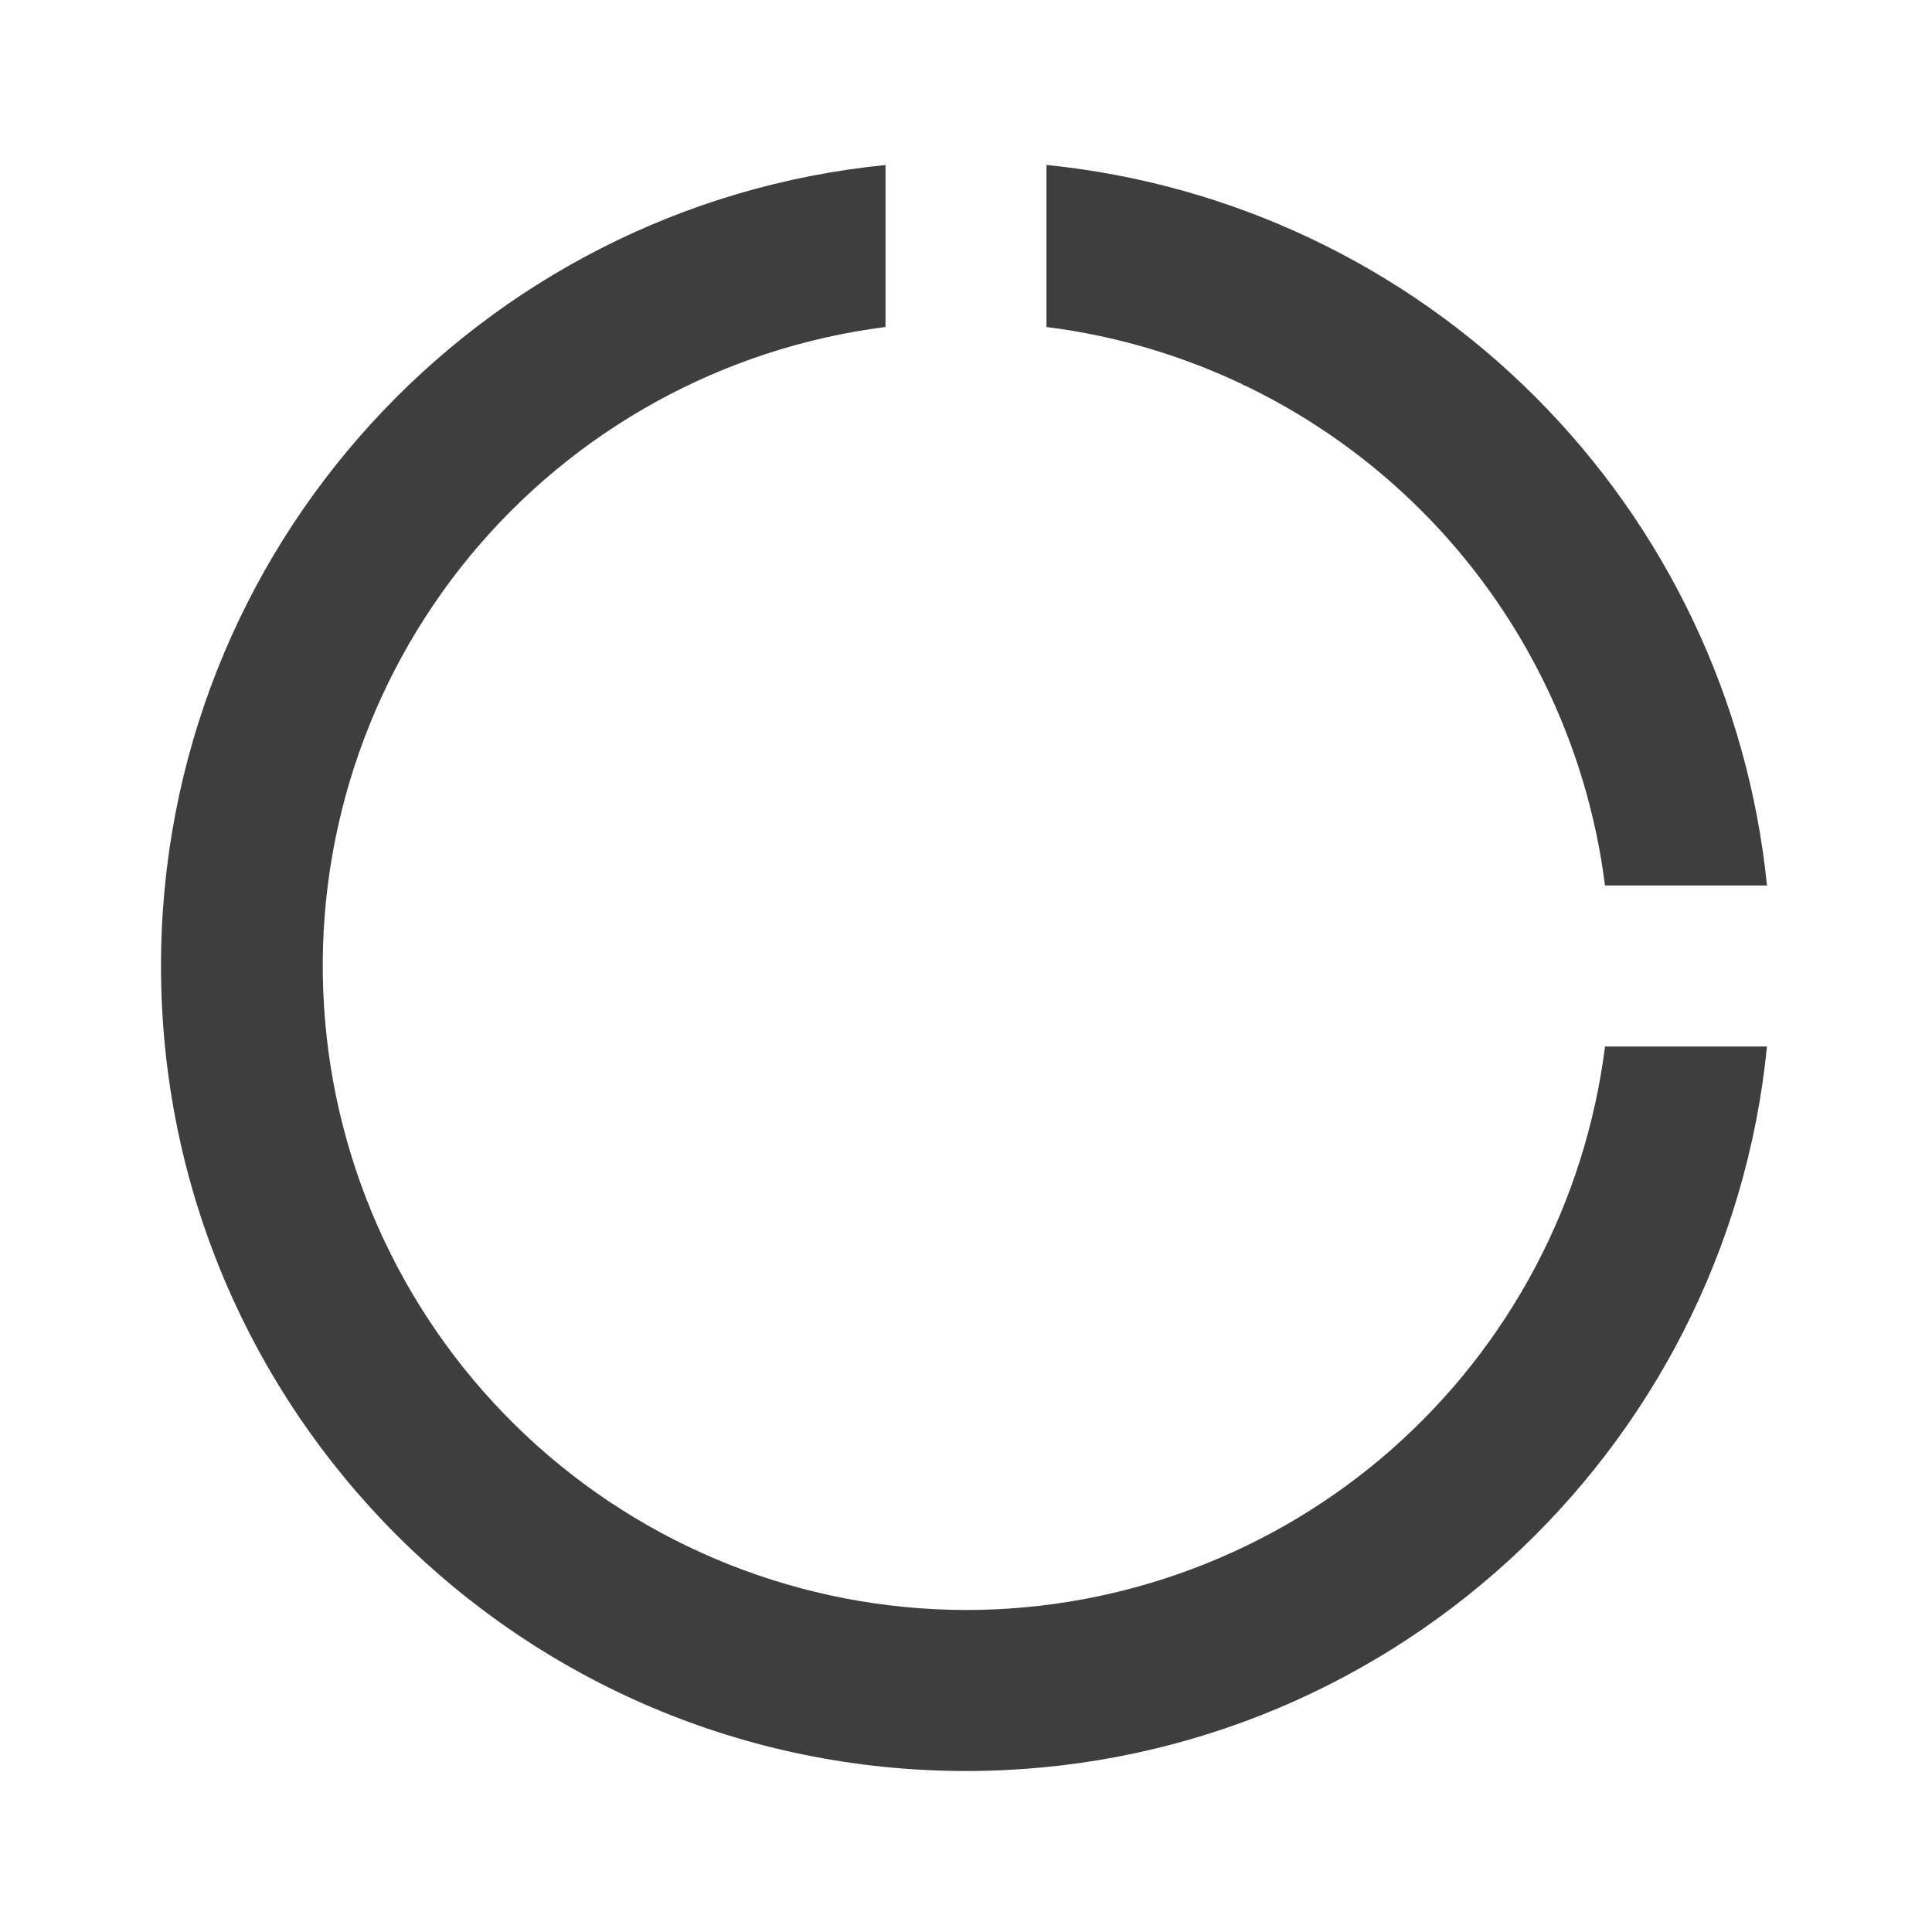 <svg width="24" height="24" viewBox="0 0 24 24" fill="none" xmlns="http://www.w3.org/2000/svg">
<path d="M21.95 13C21.449 18.053 17.185 22 12 22C6.477 22 2 17.523 2 12C2 6.815 5.947 2.551 11 2.05V4.062C8.983 4.319 7.139 5.334 5.843 6.901C4.548 8.468 3.897 10.47 4.025 12.5C4.152 14.529 5.047 16.434 6.529 17.827C8.01 19.221 9.966 19.997 12 20C13.949 20 15.83 19.289 17.292 18C18.753 16.711 19.694 14.933 19.938 13H21.951H21.95ZM21.95 11H19.938C19.715 9.237 18.913 7.599 17.657 6.343C16.401 5.087 14.762 4.284 13 4.062V2.049C15.295 2.28 17.44 3.297 19.071 4.929C20.702 6.56 21.719 8.705 21.95 11Z" fill="#3E3E3E"/>
</svg>
